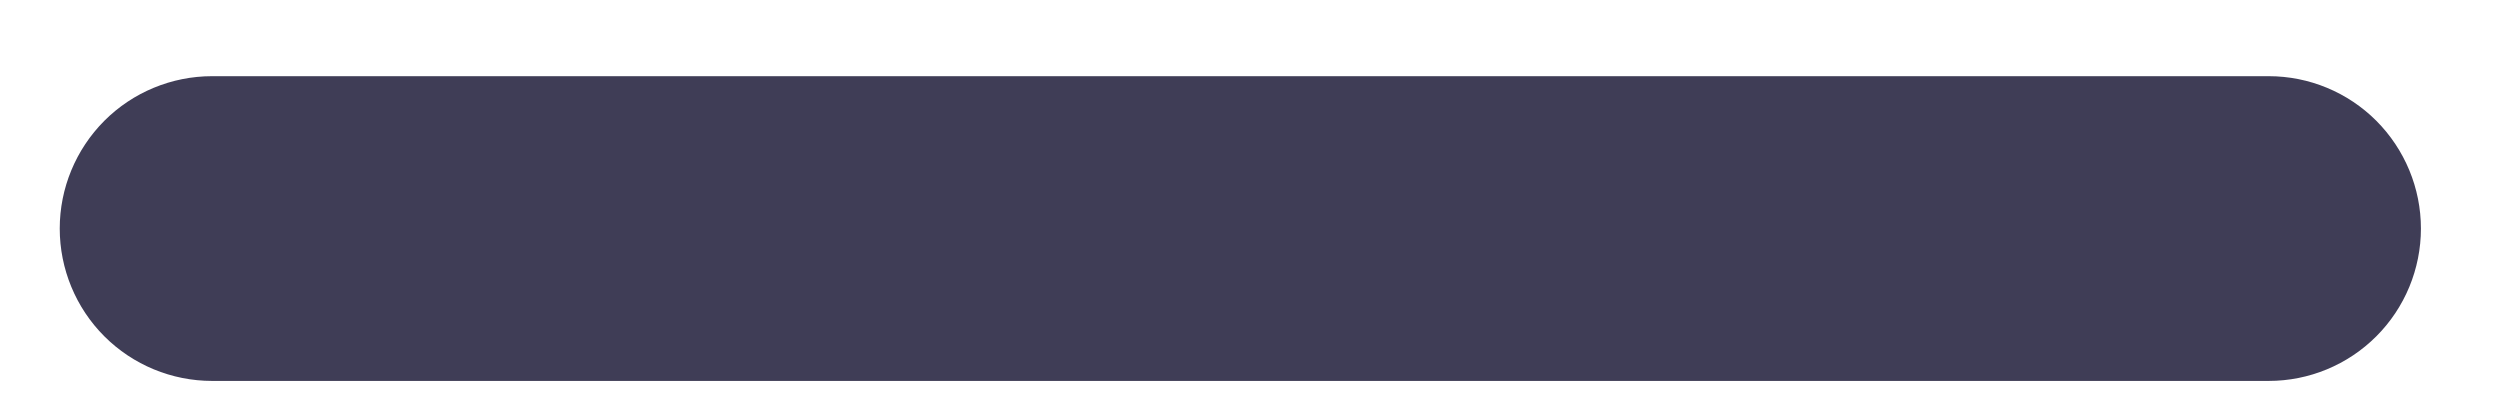 <svg width="19" height="3" viewBox="0 0 19 3" fill="none" xmlns="http://www.w3.org/2000/svg">
<path d="M17.242 2.895H1.612C1.305 2.895 1.01 2.773 0.793 2.556C0.576 2.339 0.454 2.044 0.454 1.737C0.454 1.43 0.576 1.136 0.793 0.918C1.01 0.701 1.305 0.579 1.612 0.579H17.242C17.549 0.579 17.843 0.701 18.06 0.918C18.277 1.136 18.399 1.43 18.399 1.737C18.399 2.044 18.277 2.339 18.06 2.556C17.843 2.773 17.549 2.895 17.242 2.895Z" fill="#3F3D56"/>
</svg>

